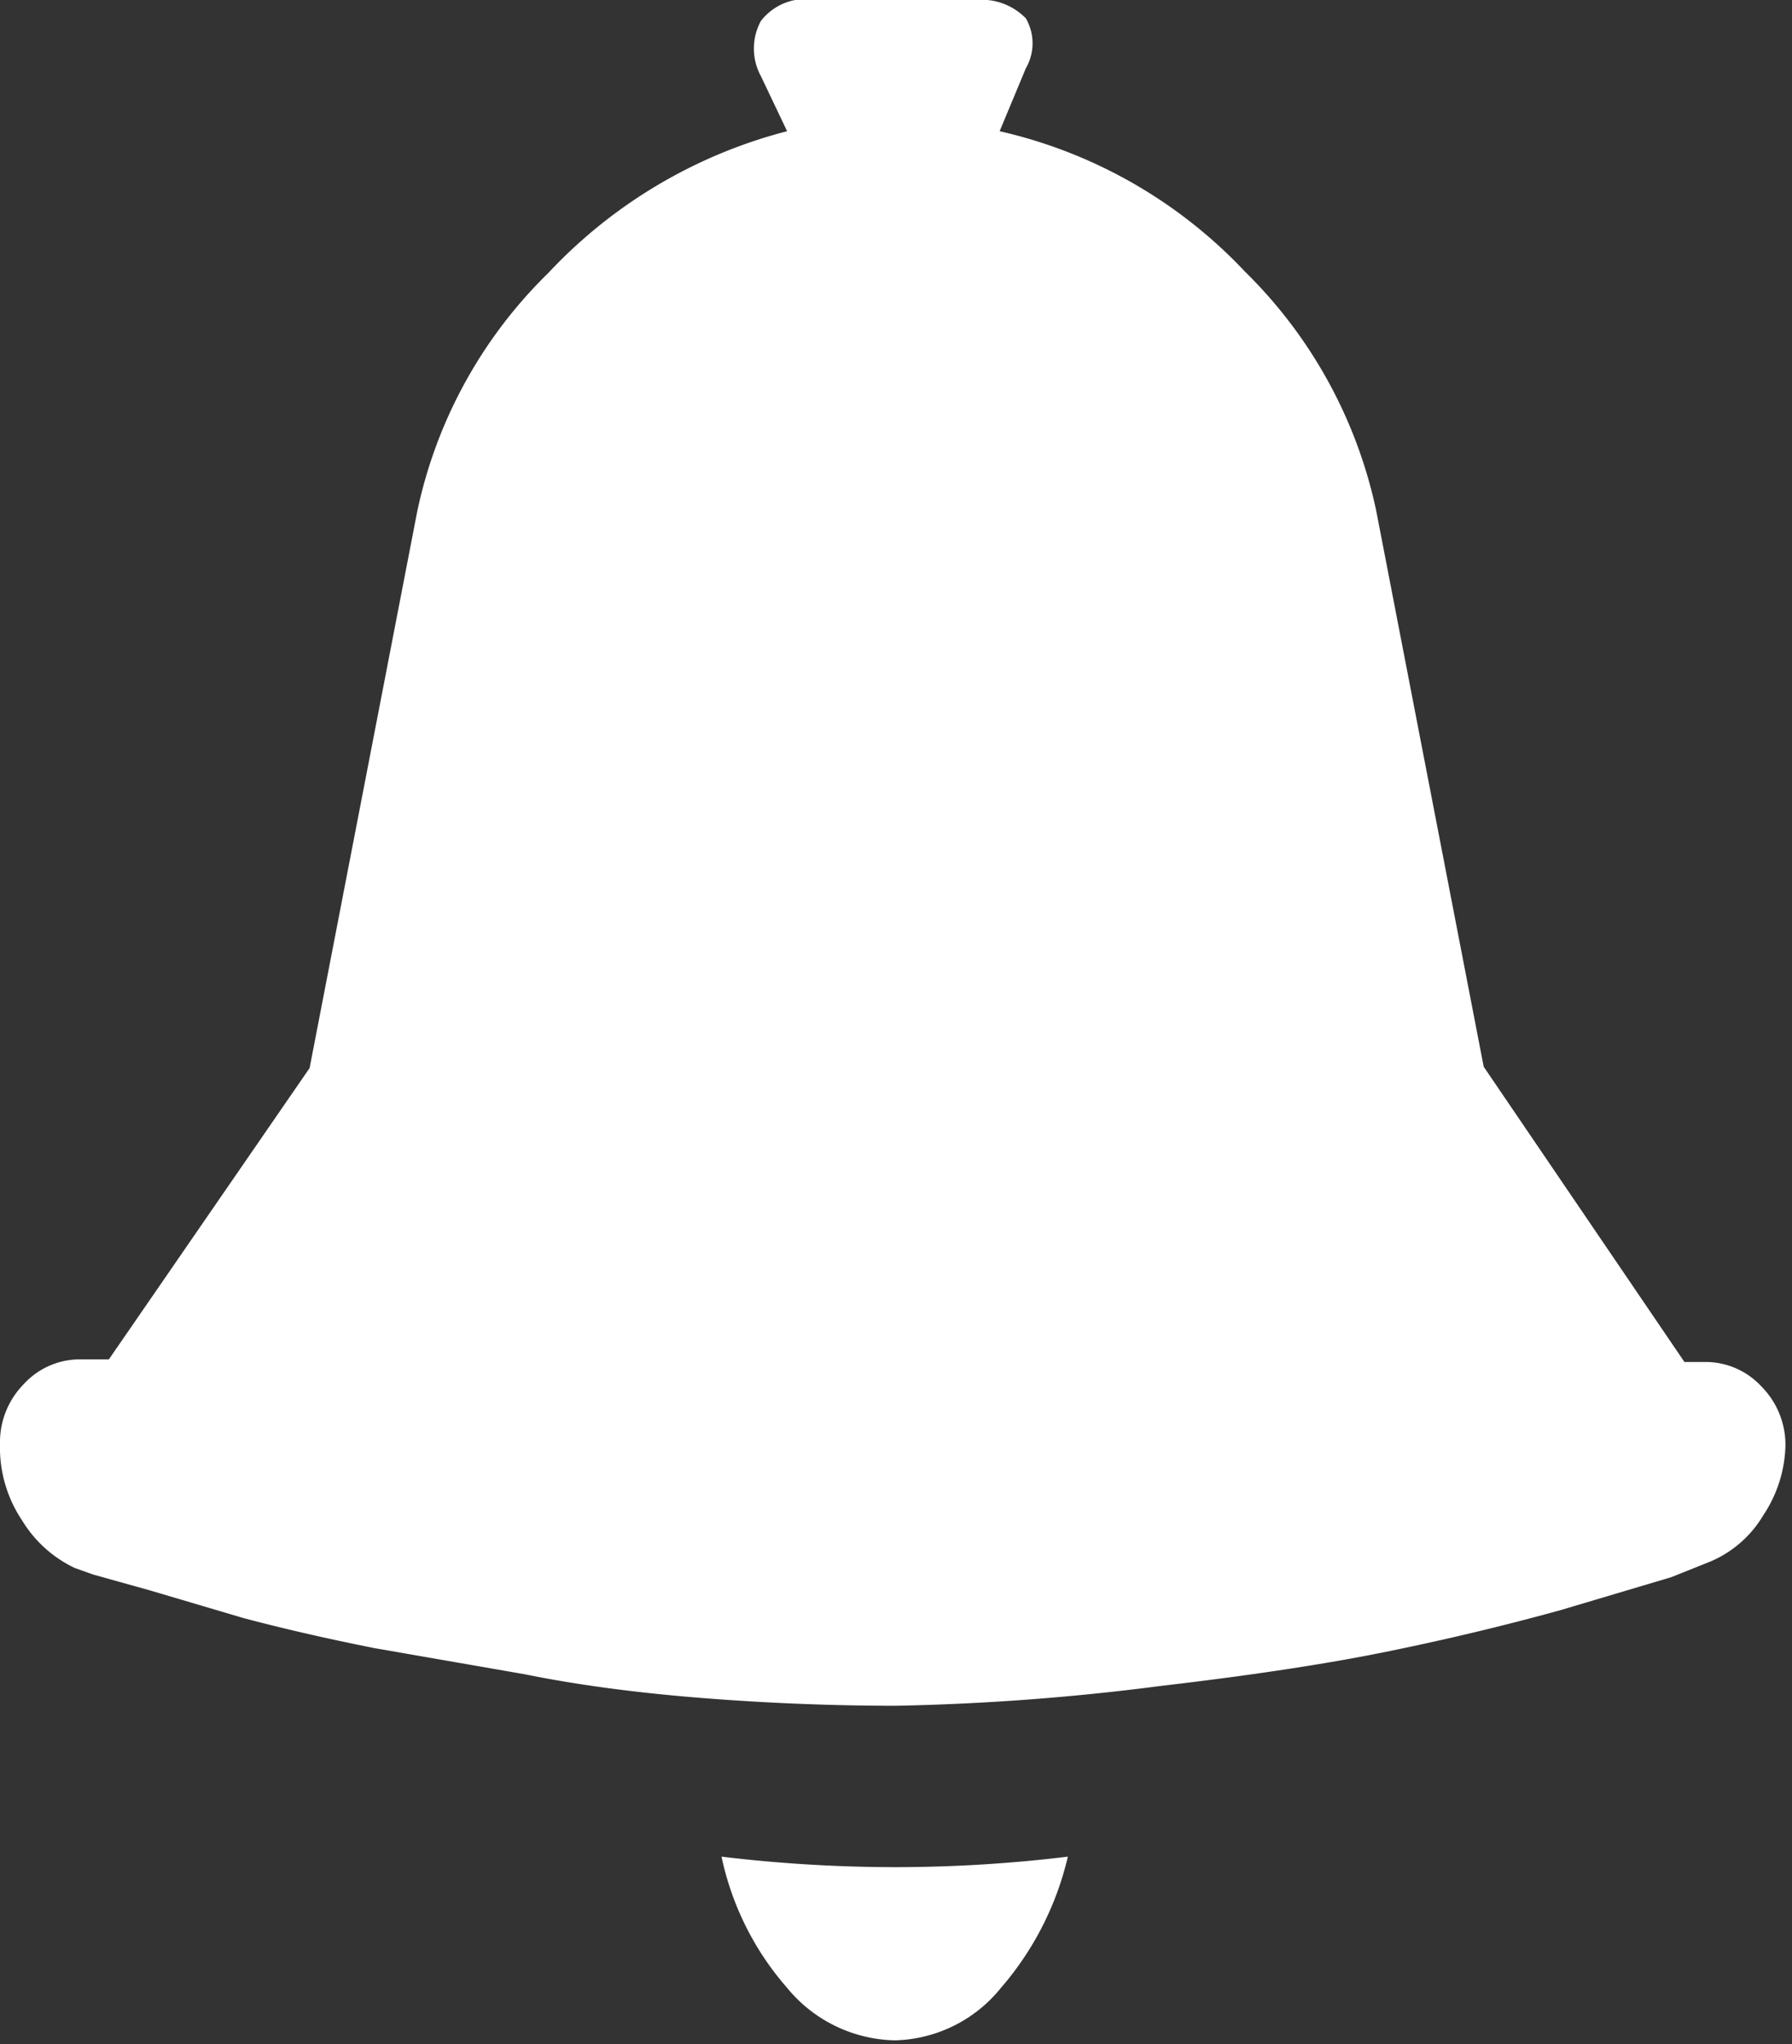 <svg xmlns="http://www.w3.org/2000/svg" viewBox="0 0 13.66 15.58"><rect x="0" y="0" width="13.66" height="15.58" fill="#333333" stroke="none"/><defs><style>.cls-1{fill:#fff;}</style></defs><title>Asset 11Bell Icon</title><g id="Layer_2" data-name="Layer 2"><g id="Lab_Owner" data-name="Lab Owner"><path class="cls-1" d="M6.22,0H7.44a.47.47,0,0,1,.38.14.38.38,0,0,1,0,.38L7.62,1A3.69,3.69,0,0,1,9.49,2.07a3.6,3.6,0,0,1,1,1.82l.82,4.24,1.53,2.25H13a.58.58,0,0,1,.43.19.63.63,0,0,1,.18.45,1,1,0,0,1-.17.53.86.86,0,0,1-.4.35l-.3.12-.84.25q-.65.18-1.34.32t-1.72.26A18.27,18.27,0,0,1,6.83,13q-.74,0-1.49-.06T4,12.76l-1.15-.2q-.55-.11-1-.23l-.71-.21L.71,12l-.14-.05a.94.94,0,0,1-.4-.36A1,1,0,0,1,0,11a.63.63,0,0,1,.18-.45.58.58,0,0,1,.43-.19H.83L2.36,8.14l.82-4.24a3.57,3.57,0,0,1,1-1.82A3.79,3.79,0,0,1,6,1L5.8.58a.44.44,0,0,1,0-.42A.43.43,0,0,1,6.22,0ZM5.5,14.15a11.1,11.1,0,0,0,1.32.08,10.89,10.89,0,0,0,1.32-.08,2.34,2.34,0,0,1-.51,1,1.07,1.07,0,0,1-.81.4,1.09,1.09,0,0,1-.82-.4A2.21,2.21,0,0,1,5.5,14.15Z"/></g></g></svg>